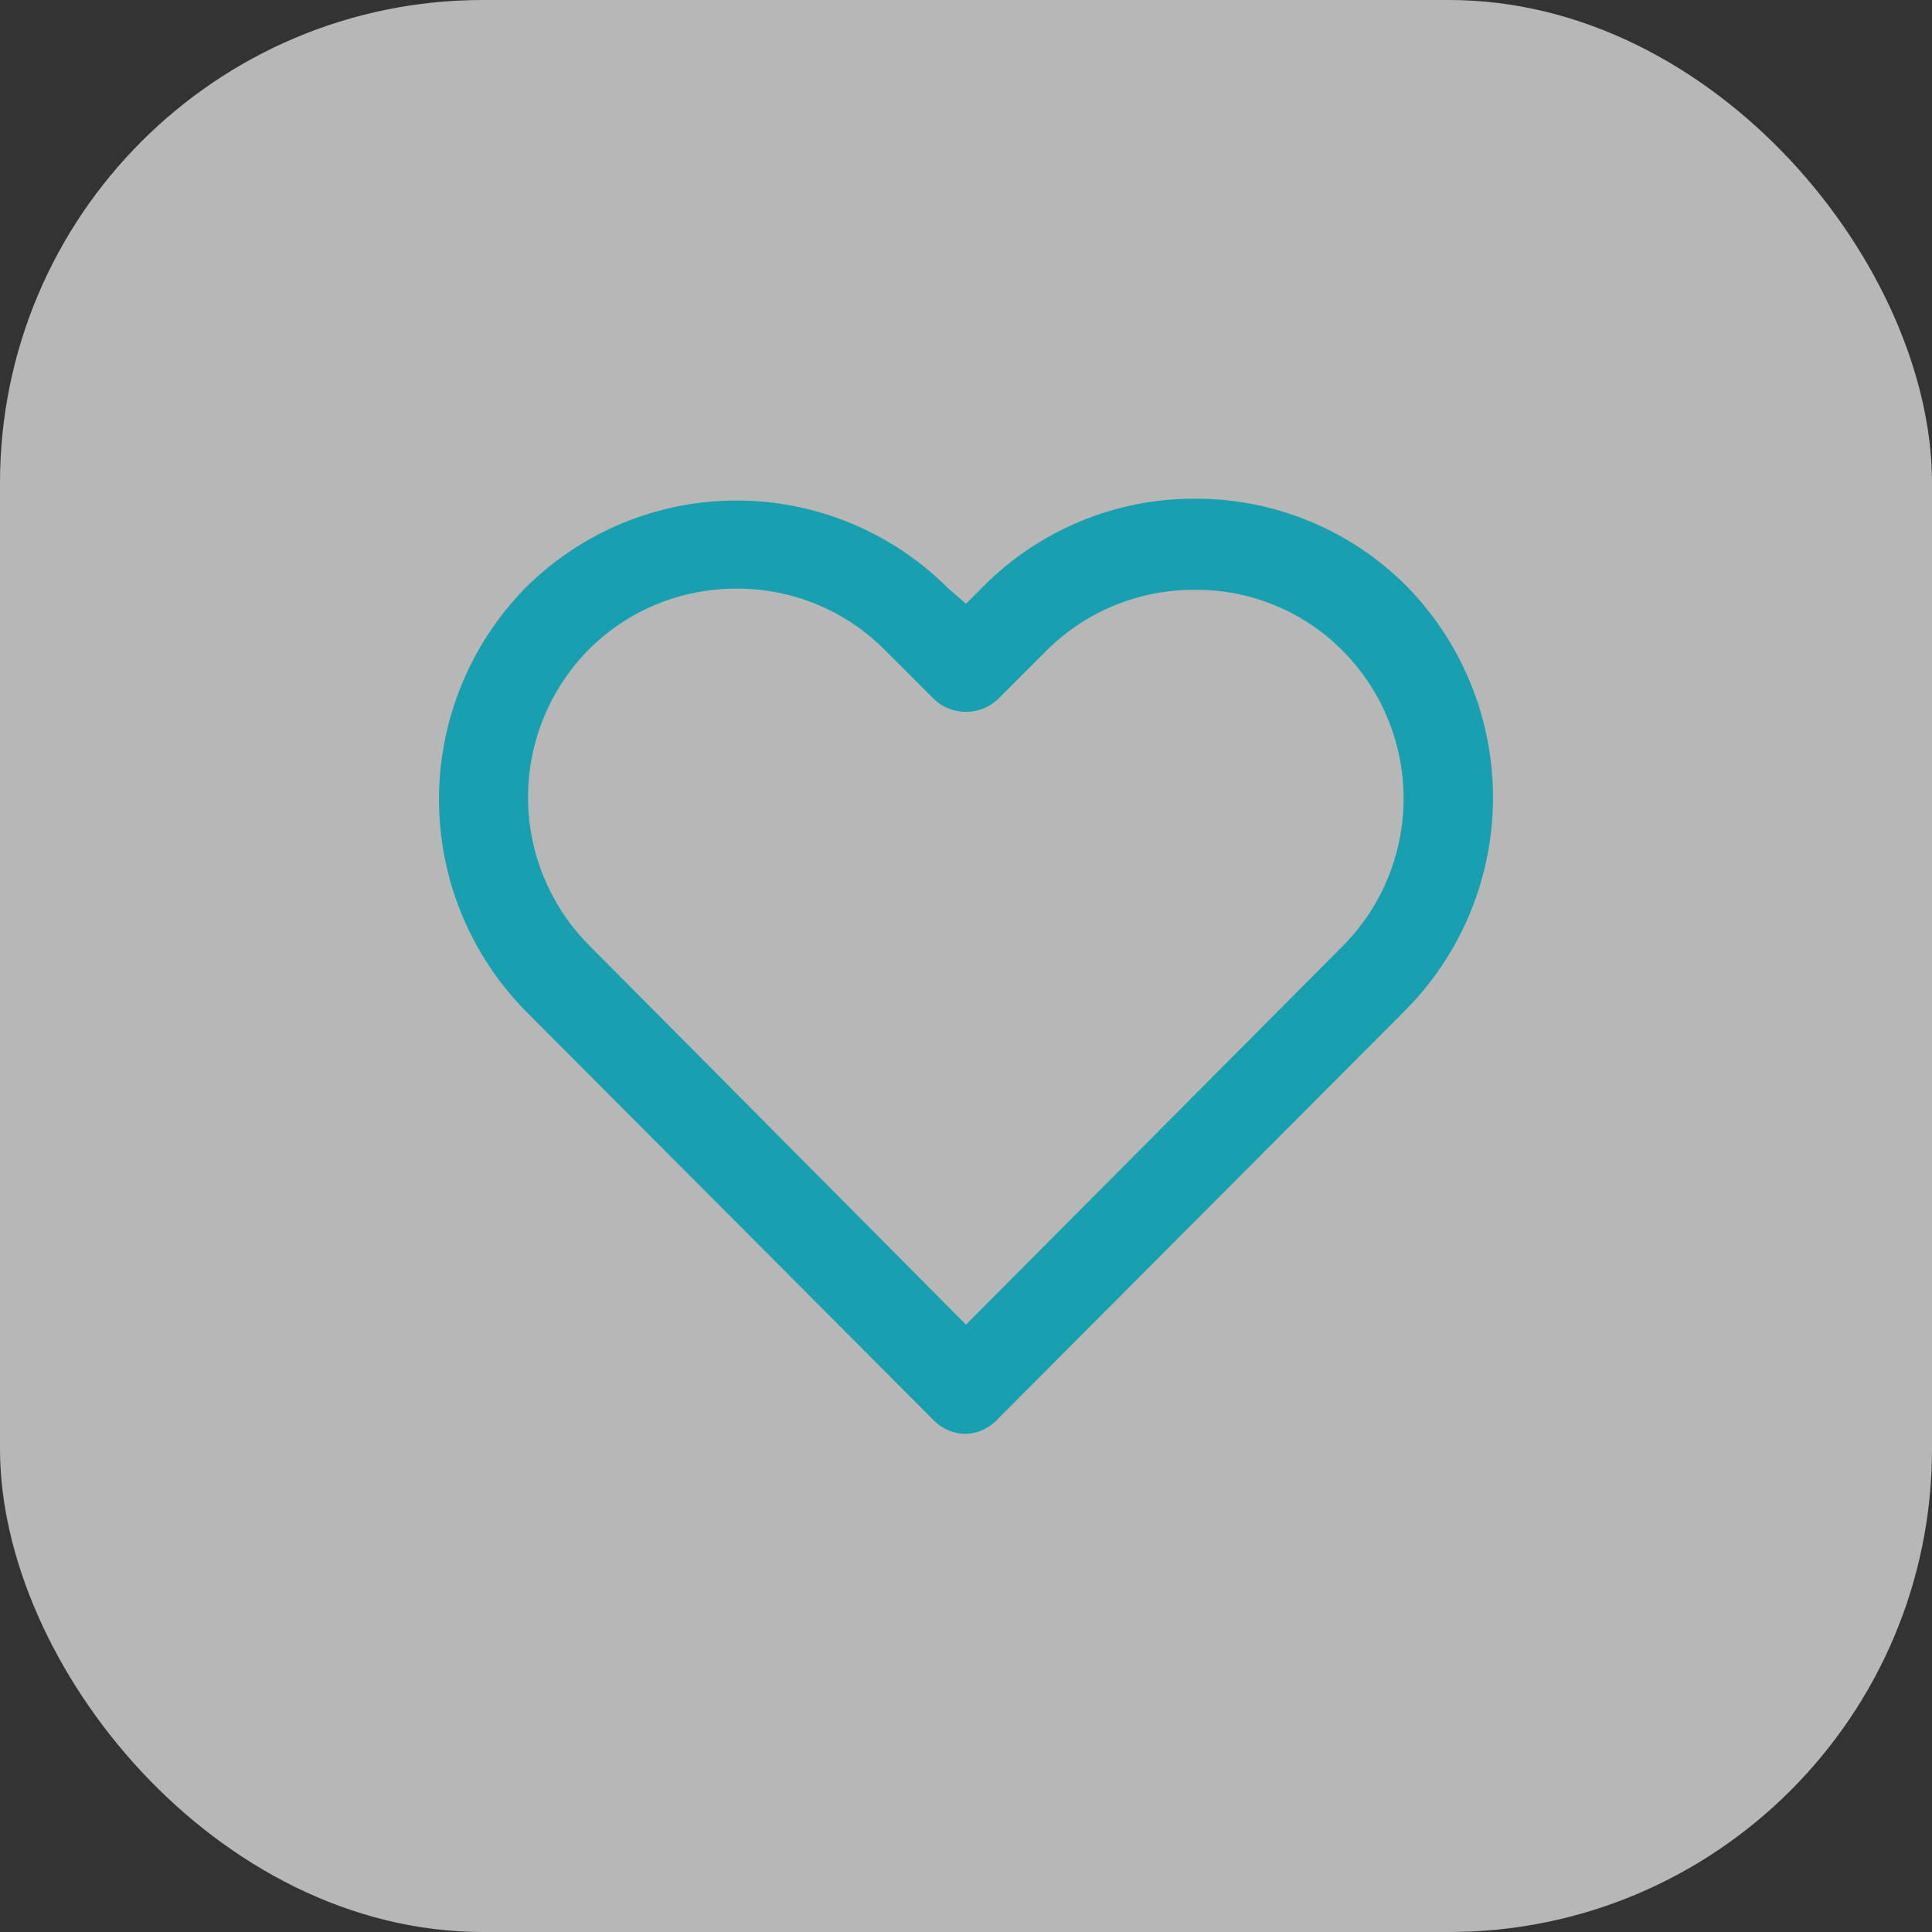 <svg width="32" height="32" viewBox="0 0 32 32" fill="none" xmlns="http://www.w3.org/2000/svg">
<rect x="0" y="0" width="32" height="32" fill="#333333" stroke="none"/>
<rect width="32" height="32" rx="8" fill="#F5F5F5" fill-opacity="0.68"/>
<path d="M16 23.75C15.801 23.75 15.611 23.671 15.47 23.53L8.7 16.74C7.784 15.805 7.271 14.549 7.271 13.24C7.271 11.931 7.784 10.675 8.7 9.74C9.628 8.812 10.887 8.29 12.2 8.29C13.513 8.29 14.772 8.812 15.7 9.74L16 10L16.28 9.72C16.739 9.256 17.286 8.888 17.888 8.637C18.491 8.386 19.137 8.258 19.79 8.26C20.442 8.257 21.088 8.384 21.691 8.633C22.293 8.881 22.84 9.248 23.3 9.71C24.216 10.645 24.729 11.901 24.729 13.21C24.729 14.519 24.216 15.775 23.3 16.71L16.53 23.5C16.463 23.575 16.381 23.636 16.29 23.679C16.199 23.722 16.101 23.746 16 23.75ZM12.21 9.75C11.756 9.747 11.306 9.833 10.885 10.005C10.464 10.176 10.082 10.43 9.76 10.75C9.111 11.402 8.746 12.285 8.746 13.205C8.746 14.125 9.111 15.008 9.76 15.66L16 21.94L22.23 15.68C22.553 15.357 22.809 14.975 22.983 14.554C23.158 14.132 23.248 13.681 23.248 13.225C23.248 12.769 23.158 12.317 22.983 11.896C22.809 11.475 22.553 11.092 22.23 10.77C21.91 10.449 21.53 10.195 21.111 10.024C20.692 9.852 20.243 9.766 19.79 9.77C19.336 9.767 18.886 9.853 18.465 10.025C18.044 10.196 17.662 10.45 17.34 10.77L16.53 11.58C16.387 11.716 16.197 11.791 16 11.791C15.803 11.791 15.613 11.716 15.47 11.58L14.66 10.77C14.339 10.446 13.958 10.189 13.537 10.014C13.117 9.839 12.666 9.749 12.21 9.75Z" fill="#18A0B0"/>
</svg>
